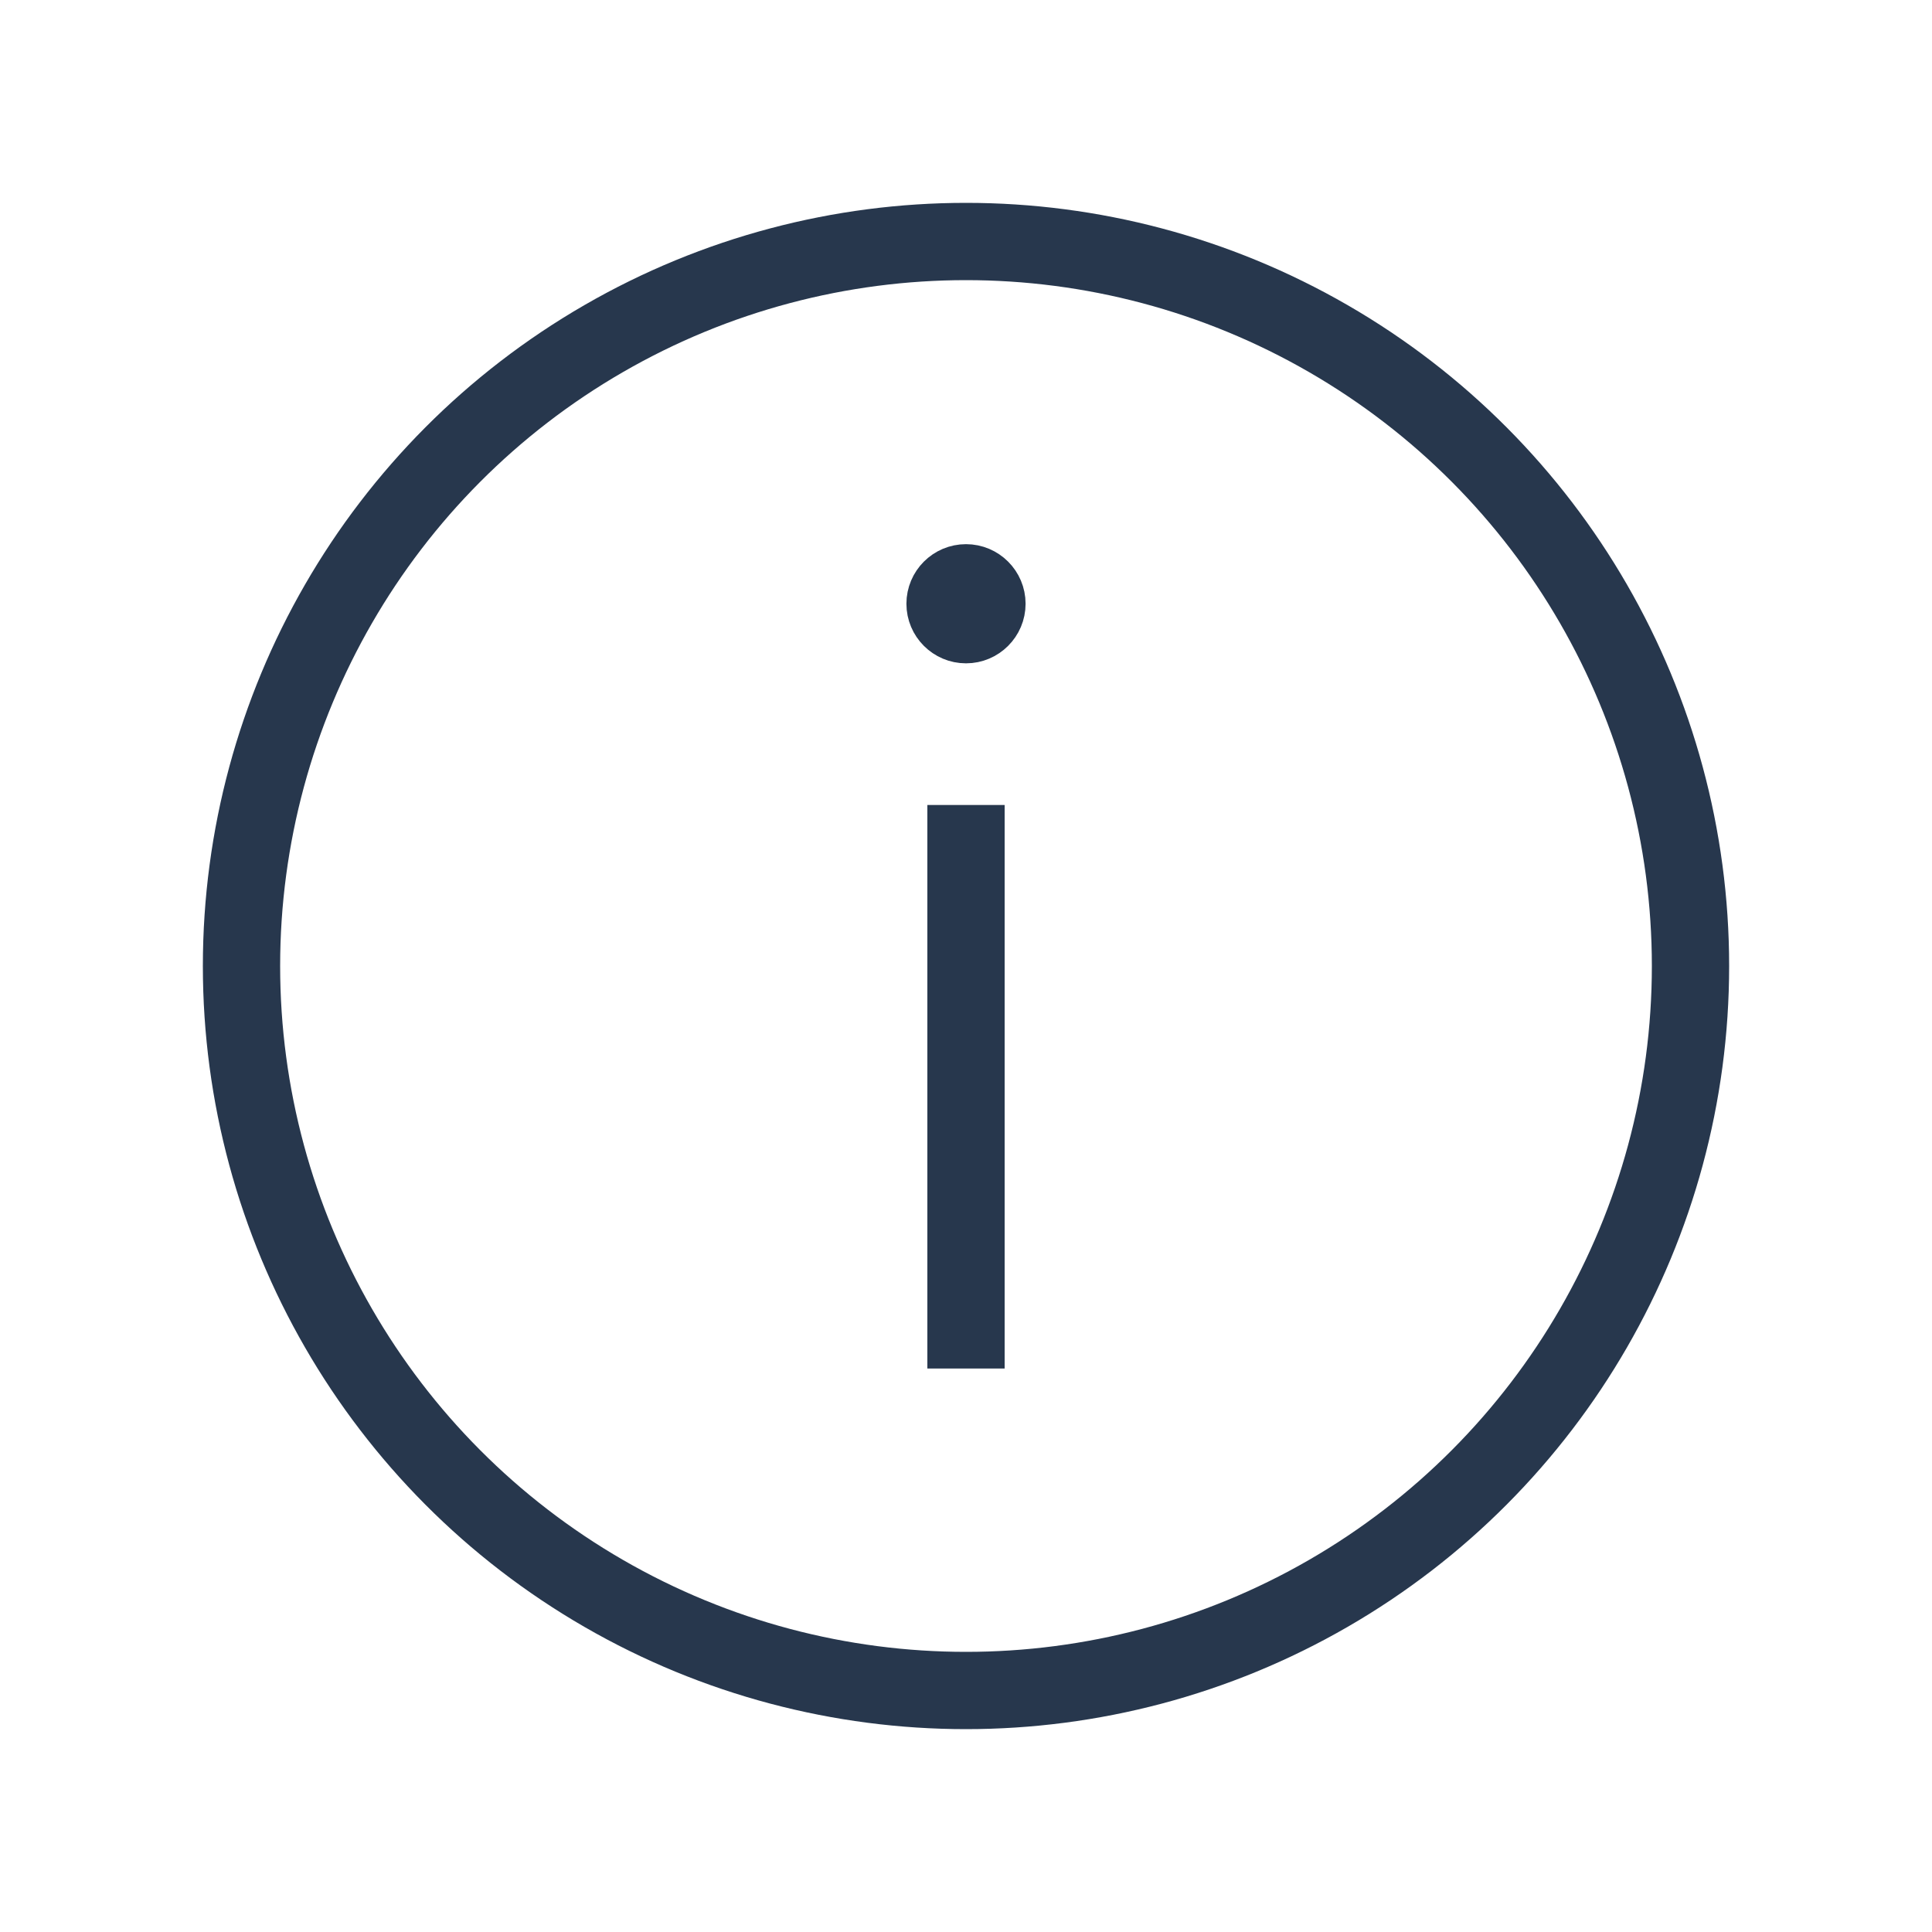 <svg width="50" height="50" viewBox="0 0 50 50" fill="none" xmlns="http://www.w3.org/2000/svg">
<circle cx="25" cy="25" r="18.75" stroke="#27374D" stroke-width="2"/>
<path d="M26.042 15.625C26.042 16.2 25.575 16.667 25 16.667C24.425 16.667 23.958 16.2 23.958 15.625C23.958 15.05 24.425 14.583 25 14.583C25.575 14.583 26.042 15.05 26.042 15.625Z" fill="#27374D" stroke="#27374D"/>
<path d="M25 35.417V20.833" stroke="#27374D" stroke-width="2"/>
</svg>
